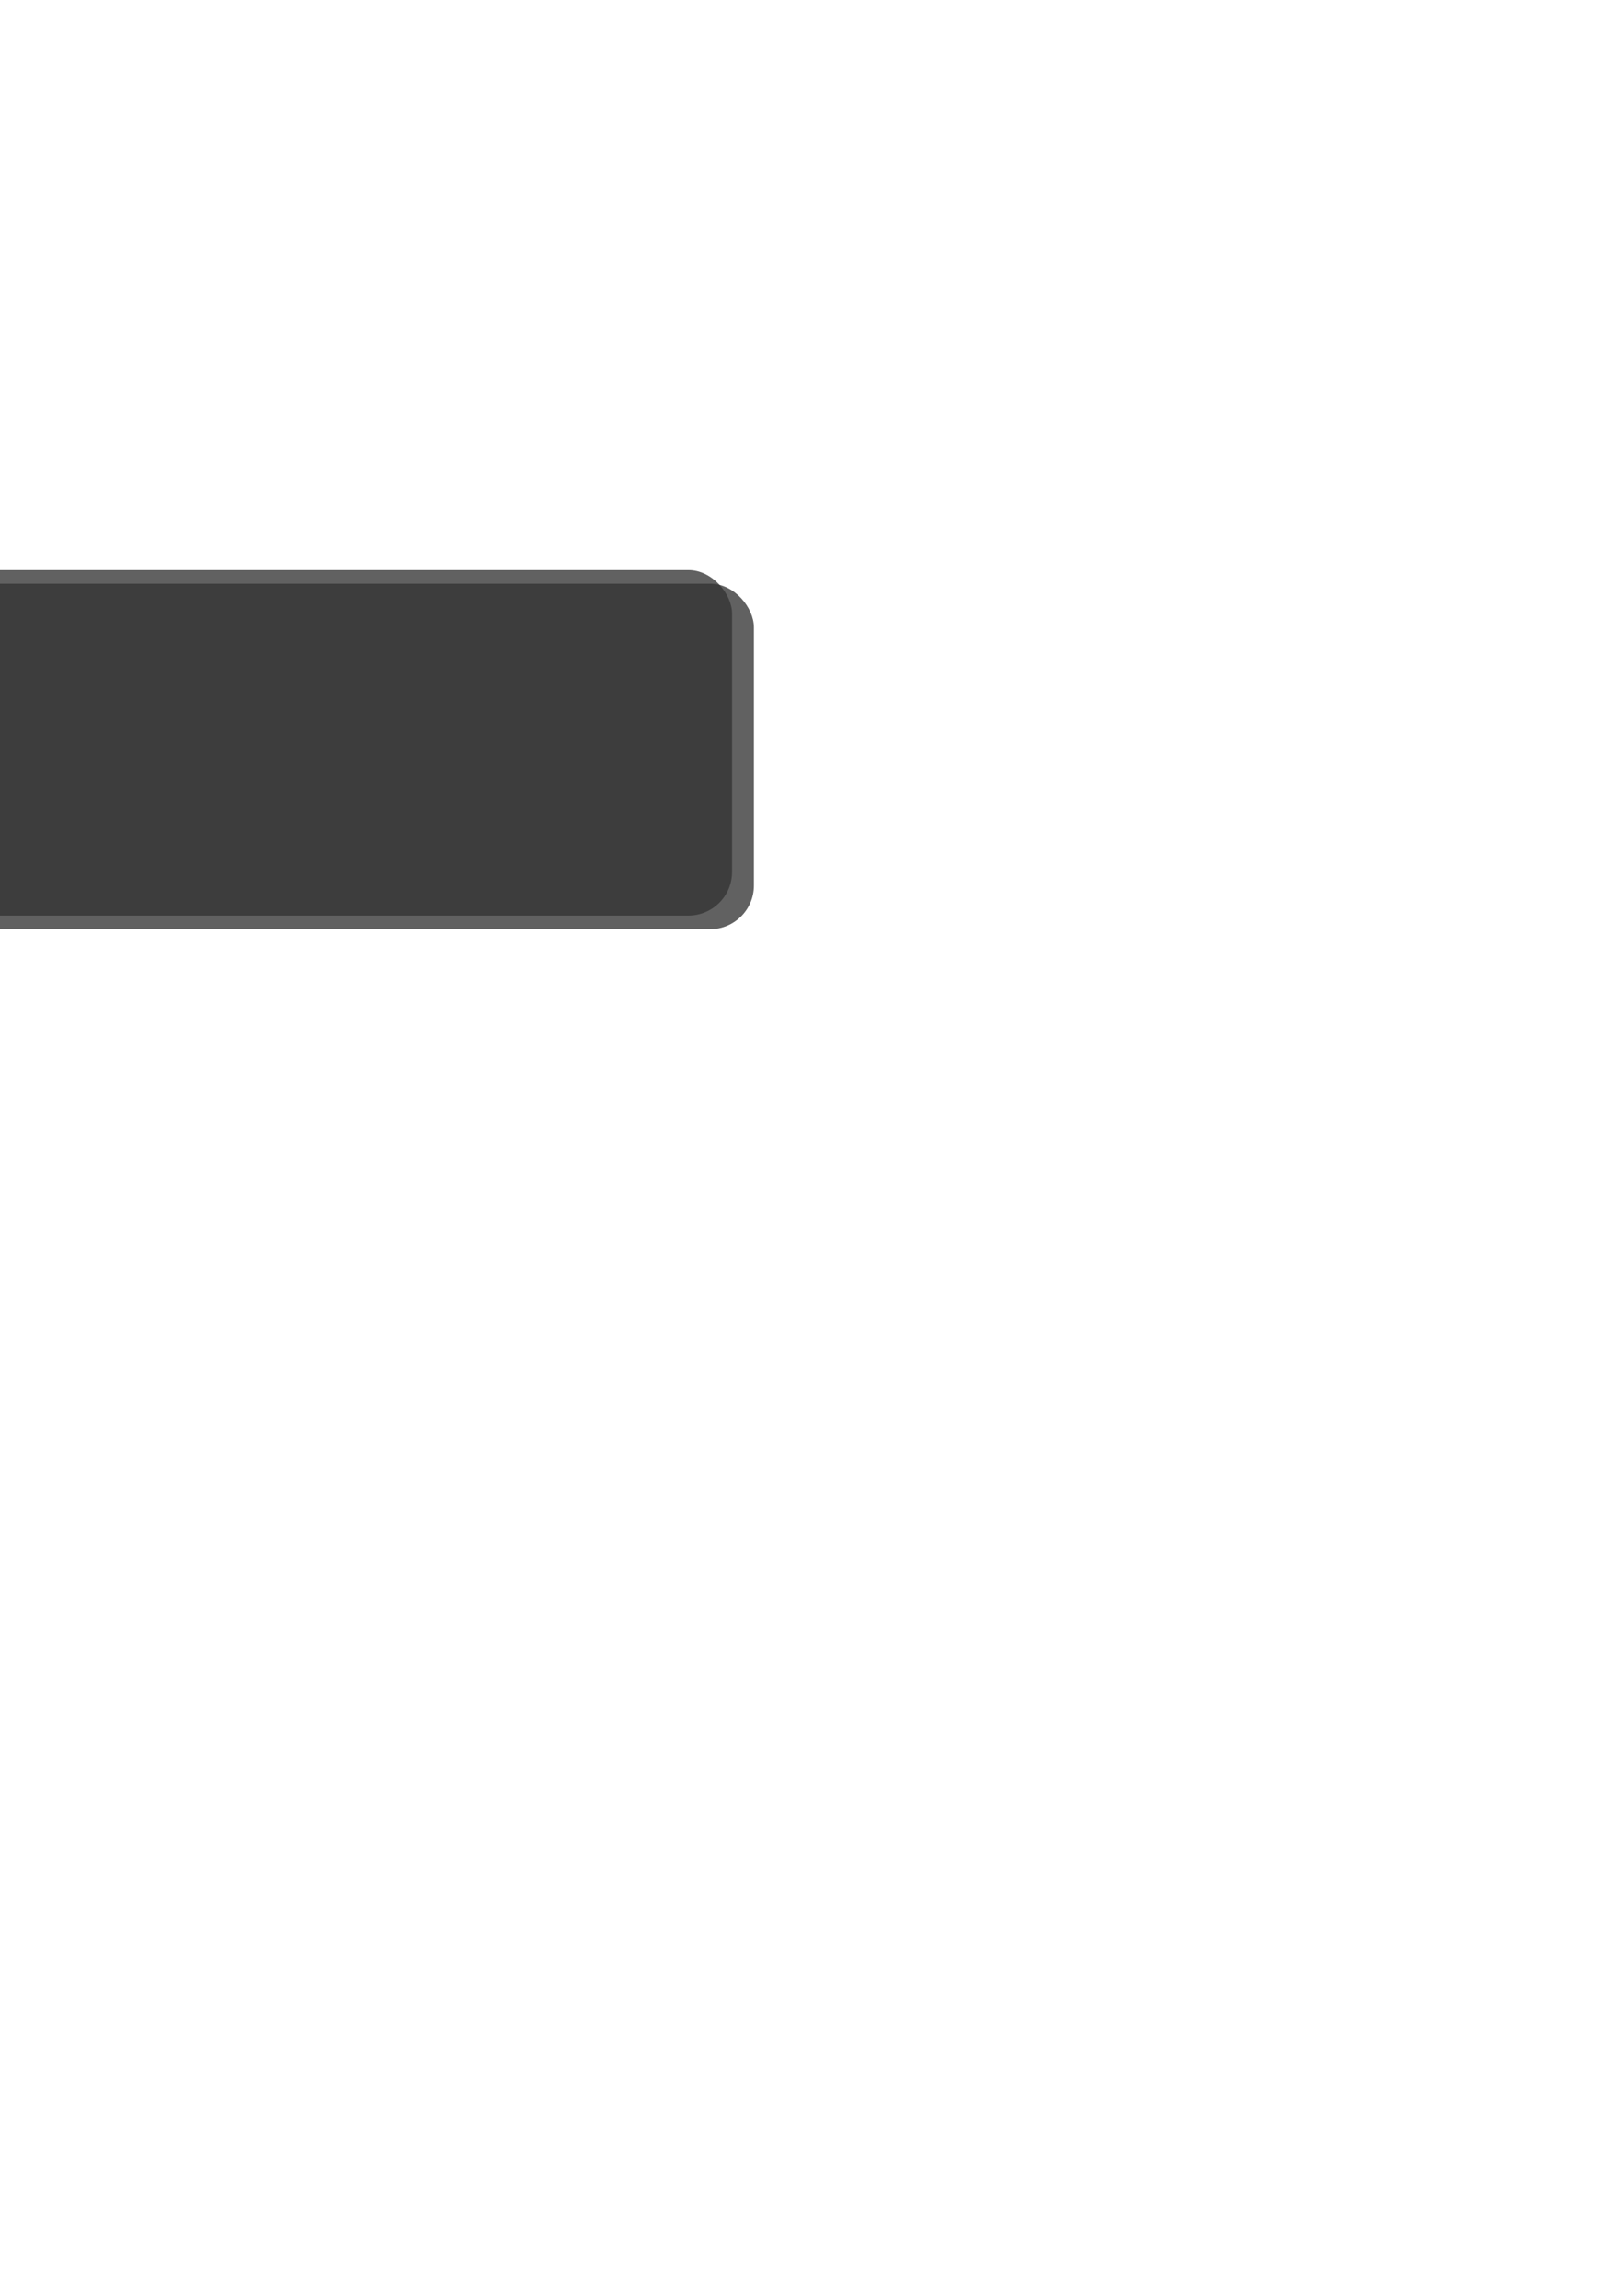 <?xml version="1.0" encoding="UTF-8" standalone="no"?>
<!-- Created with Inkscape (http://www.inkscape.org/) -->
<svg
   xmlns:dc="http://purl.org/dc/elements/1.1/"
   xmlns:cc="http://creativecommons.org/ns#"
   xmlns:rdf="http://www.w3.org/1999/02/22-rdf-syntax-ns#"
   xmlns:svg="http://www.w3.org/2000/svg"
   xmlns="http://www.w3.org/2000/svg"
   xmlns:xlink="http://www.w3.org/1999/xlink"
   xmlns:sodipodi="http://sodipodi.sourceforge.net/DTD/sodipodi-0.dtd"
   xmlns:inkscape="http://www.inkscape.org/namespaces/inkscape"
   width="744.094"
   height="1052.362"
   id="svg2"
   sodipodi:version="0.32"
   inkscape:version="0.46"
   sodipodi:docname="background.svg"
   inkscape:output_extension="org.inkscape.output.svg.inkscape">
  <defs
     id="defs4">
    <inkscape:perspective
       sodipodi:type="inkscape:persp3d"
       inkscape:vp_x="0 : 526.18109 : 1"
       inkscape:vp_y="0 : 1000 : 0"
       inkscape:vp_z="744.09448 : 526.18109 : 1"
       inkscape:persp3d-origin="372.04724 : 350.78739 : 1"
       id="perspective10" />
    <filter
       id="filter3155"
       inkscape:label="filter1">
      <feGaussianBlur
         stdDeviation="14.294"
         id="feGaussianBlur3159" />
    </filter>
  </defs>
  <sodipodi:namedview
     id="base"
     pagecolor="#ffffff"
     bordercolor="#666666"
     borderopacity="1.0"
     gridtolerance="10000"
     guidetolerance="10"
     objecttolerance="10"
     inkscape:pageopacity="0.0"
     inkscape:pageshadow="2"
     inkscape:zoom="0.74213993"
     inkscape:cx="372.04724"
     inkscape:cy="526.18109"
     inkscape:document-units="px"
     inkscape:current-layer="layer1"
     showgrid="false" />
  <g
     inkscape:label="Layer 1"
     inkscape:groupmode="layer"
     id="layer1">
    <rect
       style="opacity:1;fill:none;fill-opacity:0.77;fill-rule:nonzero;stroke:none;stroke-width:1px;stroke-linecap:butt;stroke-linejoin:miter;marker:none;marker-start:none;marker-mid:none;marker-end:none;stroke-miterlimit:4;stroke-dasharray:none;stroke-dashoffset:0;stroke-opacity:1;visibility:visible;display:inline;overflow:visible;enable-background:accumulate"
       id="rect3161"
       width="549.762"
       height="212.898"
       x="-176.517"
       y="249.279"
       rx="20"
       ry="20"
       inkscape:export-filename="/home/duncan/.mumbles/dunc/bground.png"
       inkscape:export-xdpi="43.589191"
       inkscape:export-ydpi="43.589191" />
    <use
       x="0"
       y="0"
       xlink:href="#rect2383"
       id="use3157"
       transform="translate(10,6.227)"
       width="744.094"
       height="1052.362"
       style="filter:url(#filter3155)"
       inkscape:export-filename="/home/duncan/.mumbles/dunc/bground.png"
       inkscape:export-xdpi="43.589191"
       inkscape:export-ydpi="43.589191" />
    <rect
       style="opacity:1;fill:#333333;fill-opacity:0.77;fill-rule:nonzero;stroke:none;stroke-width:1px;stroke-linecap:butt;stroke-linejoin:miter;marker:none;marker-start:none;marker-mid:none;marker-end:none;stroke-miterlimit:4;stroke-dasharray:none;stroke-dashoffset:0;stroke-opacity:1;visibility:visible;display:inline;overflow:visible;enable-background:accumulate"
       id="rect2383"
       width="505.714"
       height="158.347"
       x="-170.09"
       y="261.321"
       ry="20"
       rx="20"
       inkscape:export-filename="/home/duncan/.mumbles/dunc/bground.png"
       inkscape:export-xdpi="43.589191"
       inkscape:export-ydpi="43.589191" />
  </g>
</svg>
